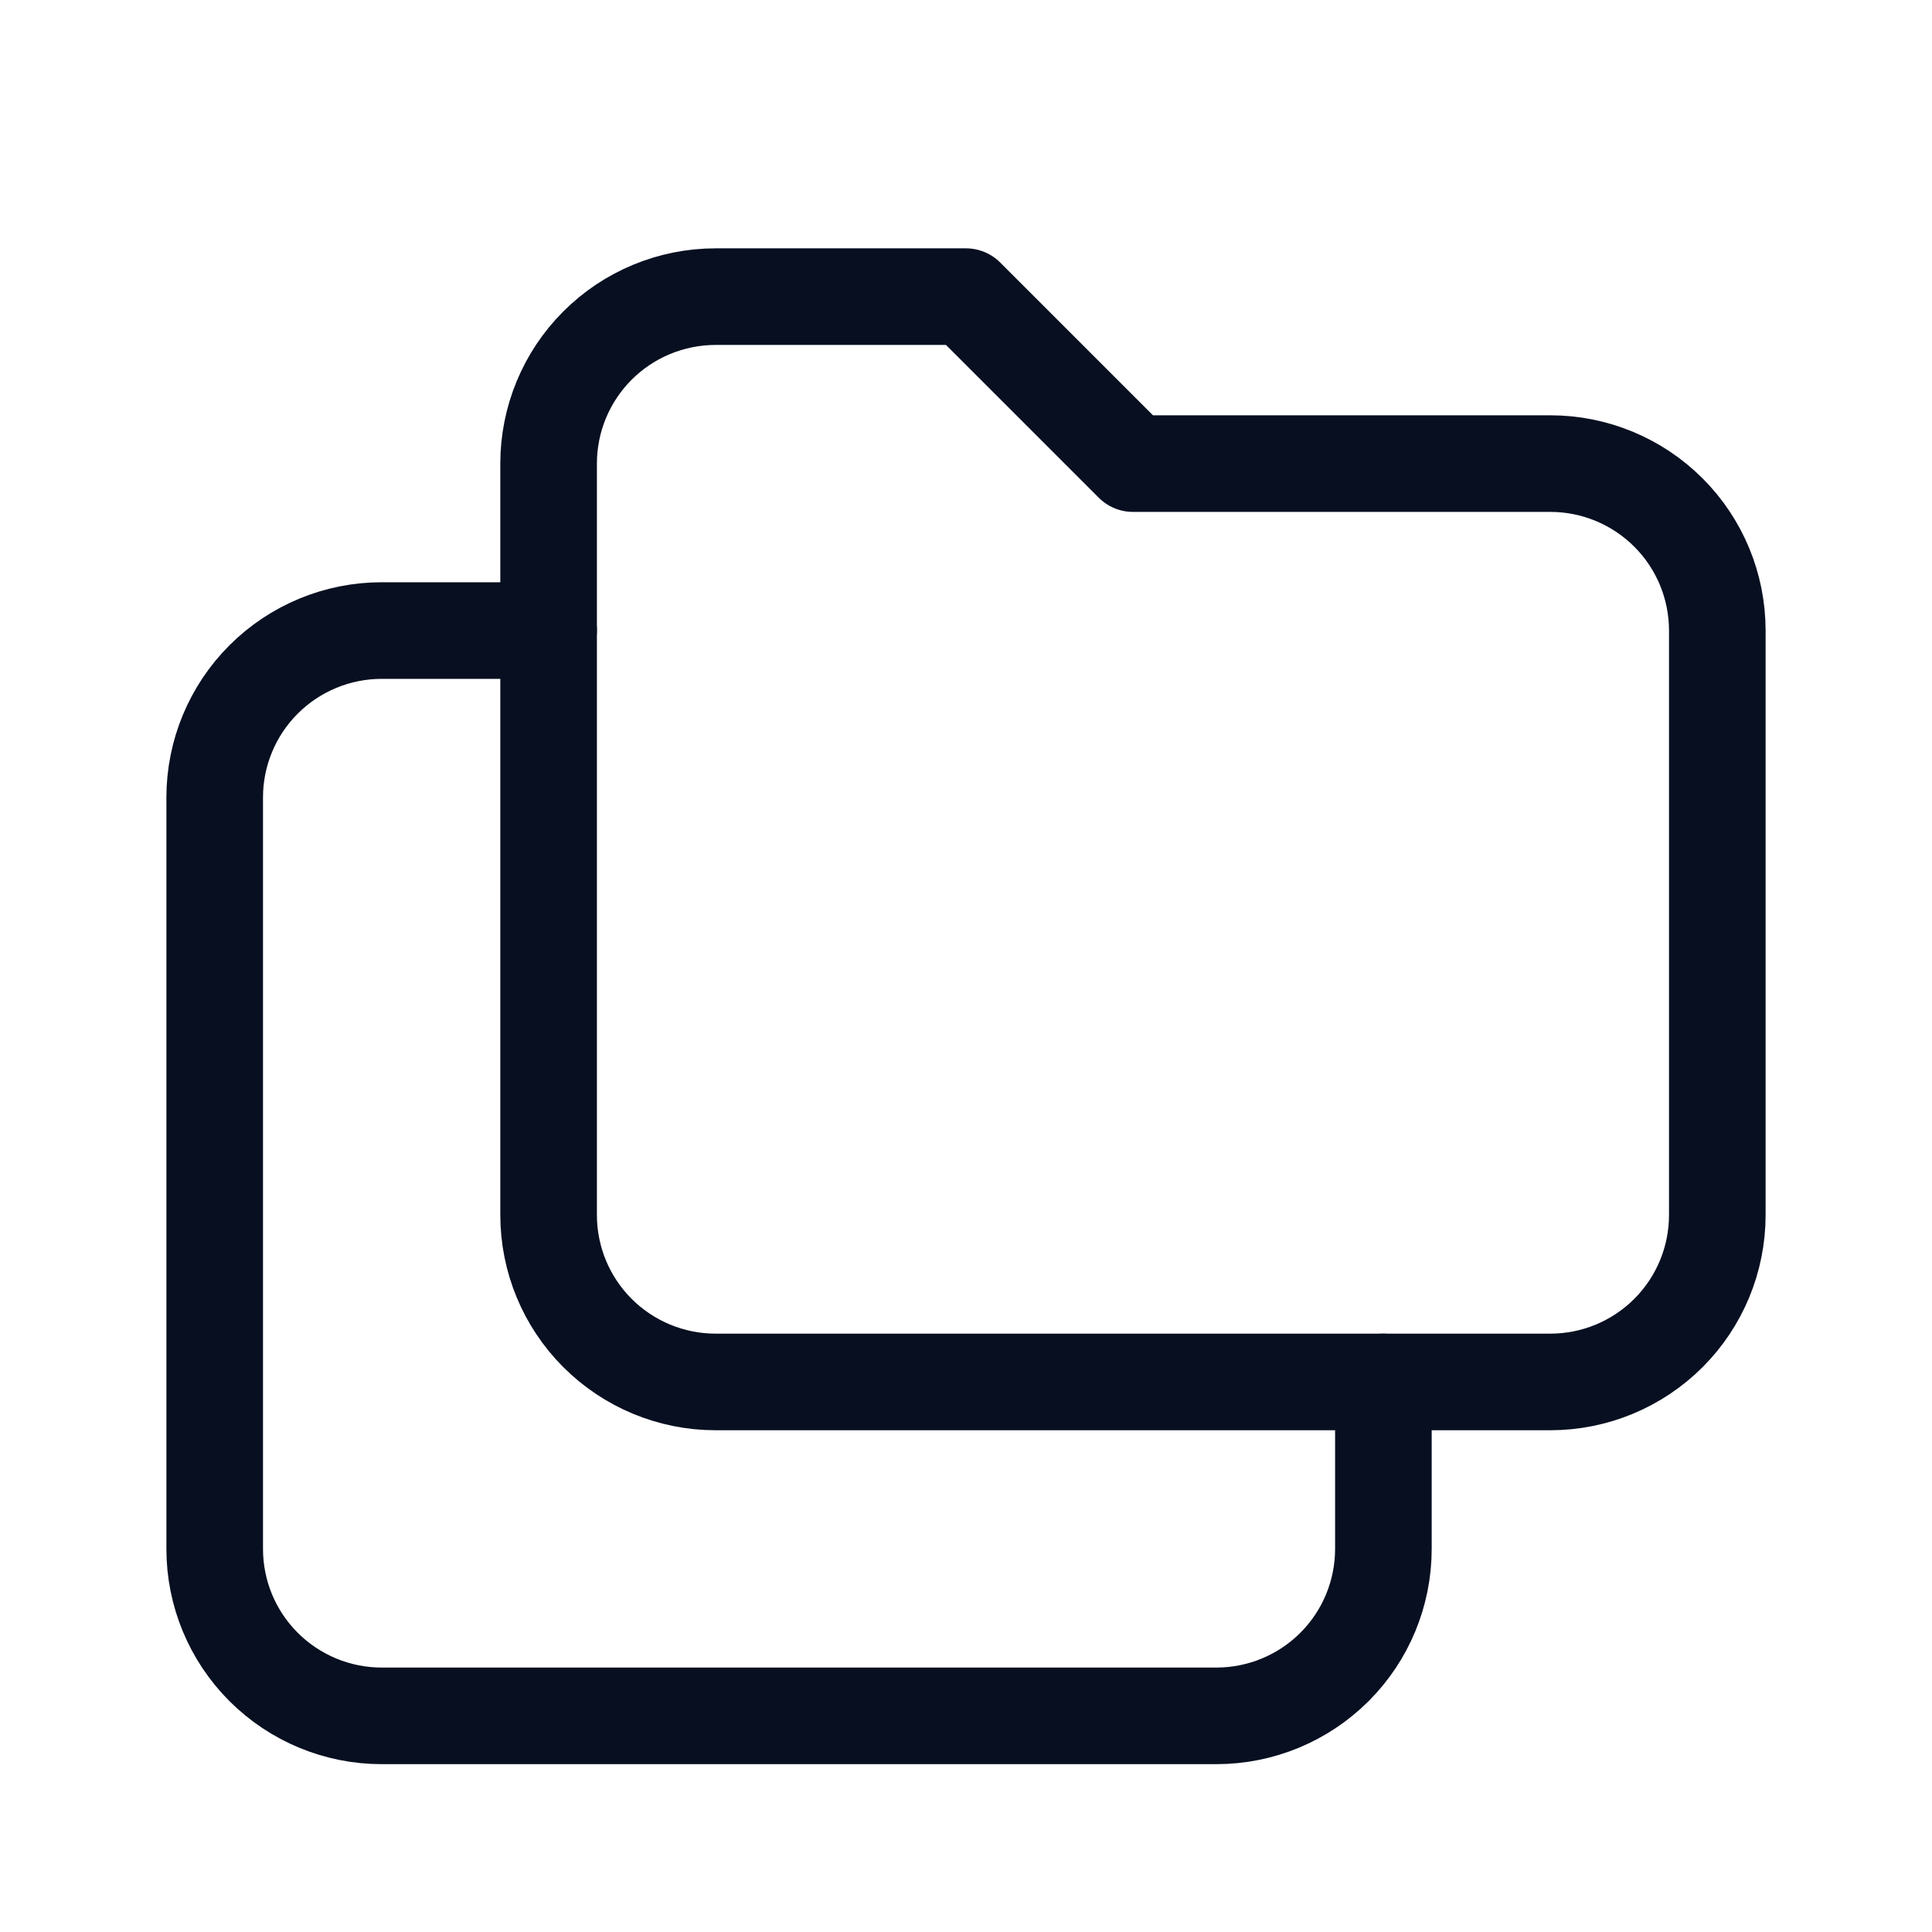 <svg width="24" height="24" viewBox="0 0 24 24" fill="none" xmlns="http://www.w3.org/2000/svg">
<path d="M8.889 3.685H12L14.074 5.759H19.259C19.809 5.759 20.337 5.978 20.726 6.367C21.115 6.756 21.333 7.283 21.333 7.833V15.093C21.333 15.643 21.115 16.17 20.726 16.559C20.337 16.948 19.809 17.167 19.259 17.167H8.889C8.339 17.167 7.811 16.948 7.422 16.559C7.033 16.17 6.815 15.643 6.815 15.093V5.759C6.815 5.209 7.033 4.682 7.422 4.293C7.811 3.904 8.339 3.685 8.889 3.685Z" stroke="#070F21" stroke-width="1.2" stroke-linecap="round" stroke-linejoin="round"/>
<path d="M17.185 17.167V19.241C17.185 19.791 16.967 20.318 16.578 20.707C16.189 21.096 15.661 21.315 15.111 21.315H4.741C4.191 21.315 3.663 21.096 3.274 20.707C2.885 20.318 2.667 19.791 2.667 19.241V9.907C2.667 9.357 2.885 8.83 3.274 8.441C3.663 8.052 4.191 7.833 4.741 7.833H6.815" stroke="#070F21" stroke-width="1.2" stroke-linecap="round" stroke-linejoin="round"/>
</svg>
